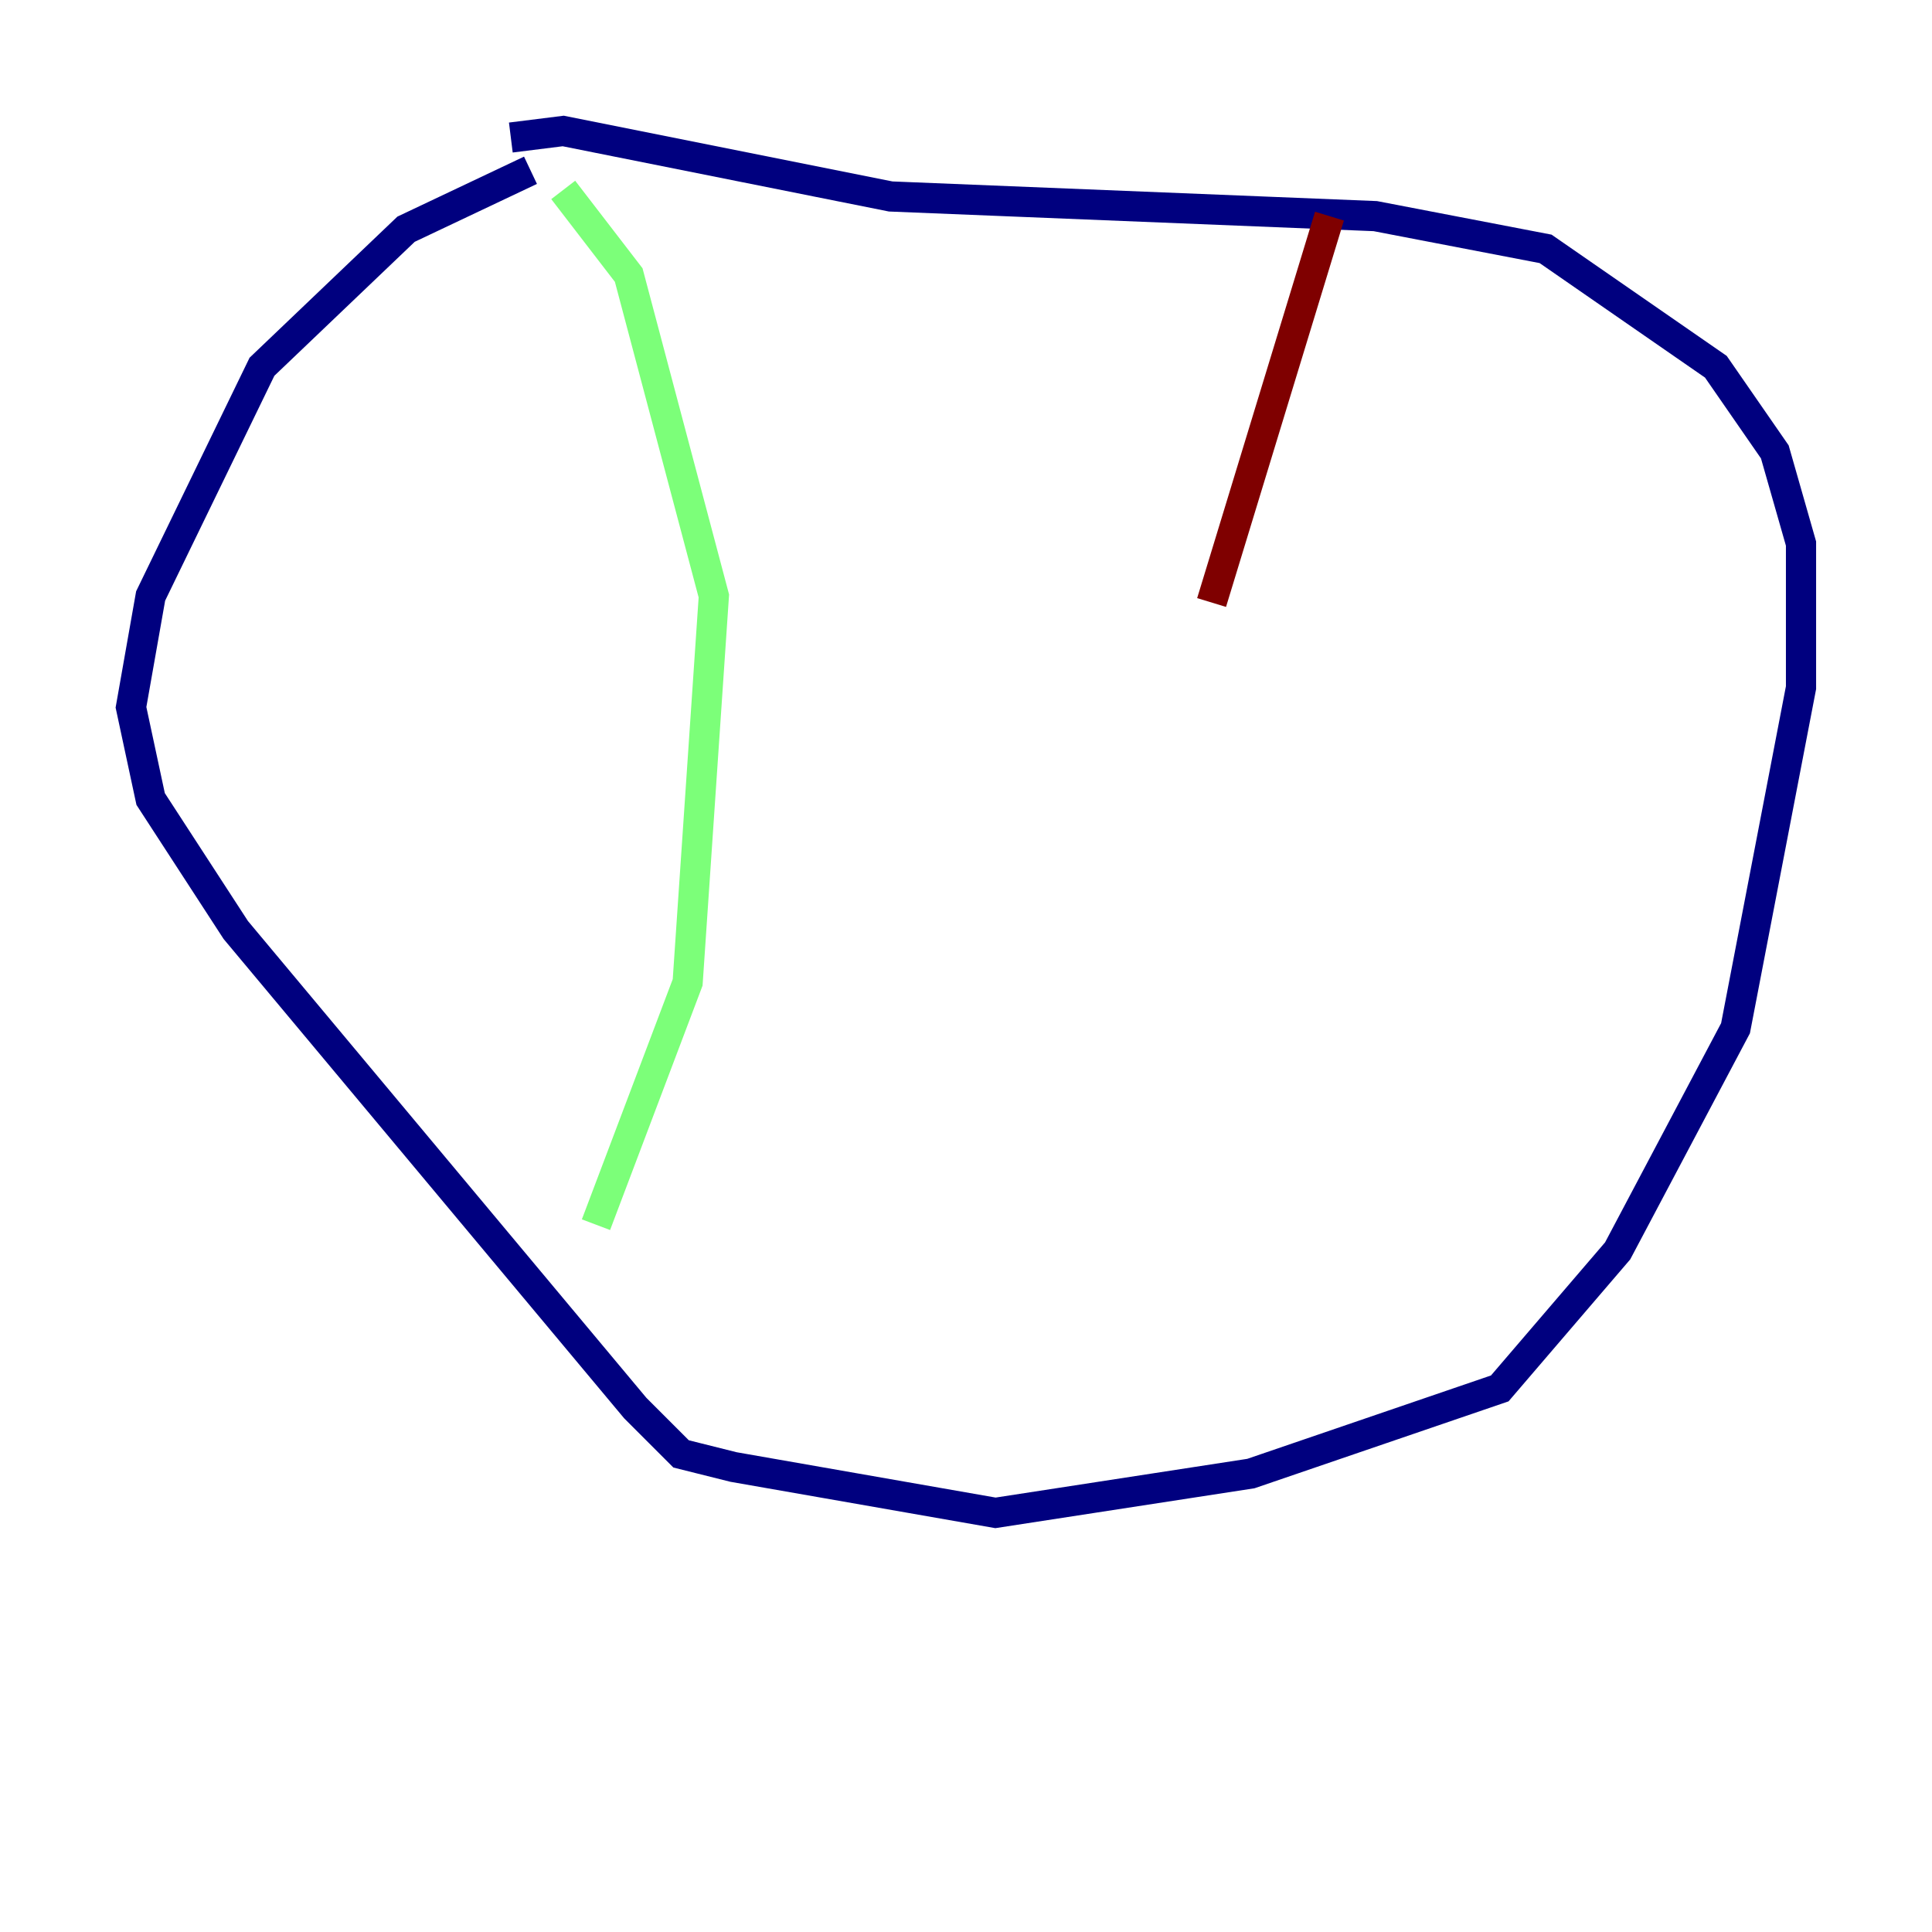 <?xml version="1.0" encoding="utf-8" ?>
<svg baseProfile="tiny" height="128" version="1.2" viewBox="0,0,128,128" width="128" xmlns="http://www.w3.org/2000/svg" xmlns:ev="http://www.w3.org/2001/xml-events" xmlns:xlink="http://www.w3.org/1999/xlink"><defs /><polyline fill="none" points="35.146,11.281 26.902,15.186 17.356,24.298 9.98,39.485 8.678,46.861 9.98,52.936 15.62,61.614 42.088,93.288 45.125,96.325 48.597,97.193 65.953,100.231 82.875,97.627 99.363,91.986 107.173,82.875 114.983,68.122 119.322,45.559 119.322,36.014 117.586,29.939 113.681,24.298 102.4,16.488 91.119,14.319 59.01,13.017 37.315,8.678 33.844,9.112" stroke="#00007f" stroke-width="2" /><polyline fill="none" points="37.315,12.583 41.654,18.224 47.295,39.485 45.559,65.085 39.485,81.139" stroke="#7cff79" stroke-width="2" /><polyline fill="none" points="88.081,14.319 80.271,39.919" stroke="#7f0000" stroke-width="2" /></svg>